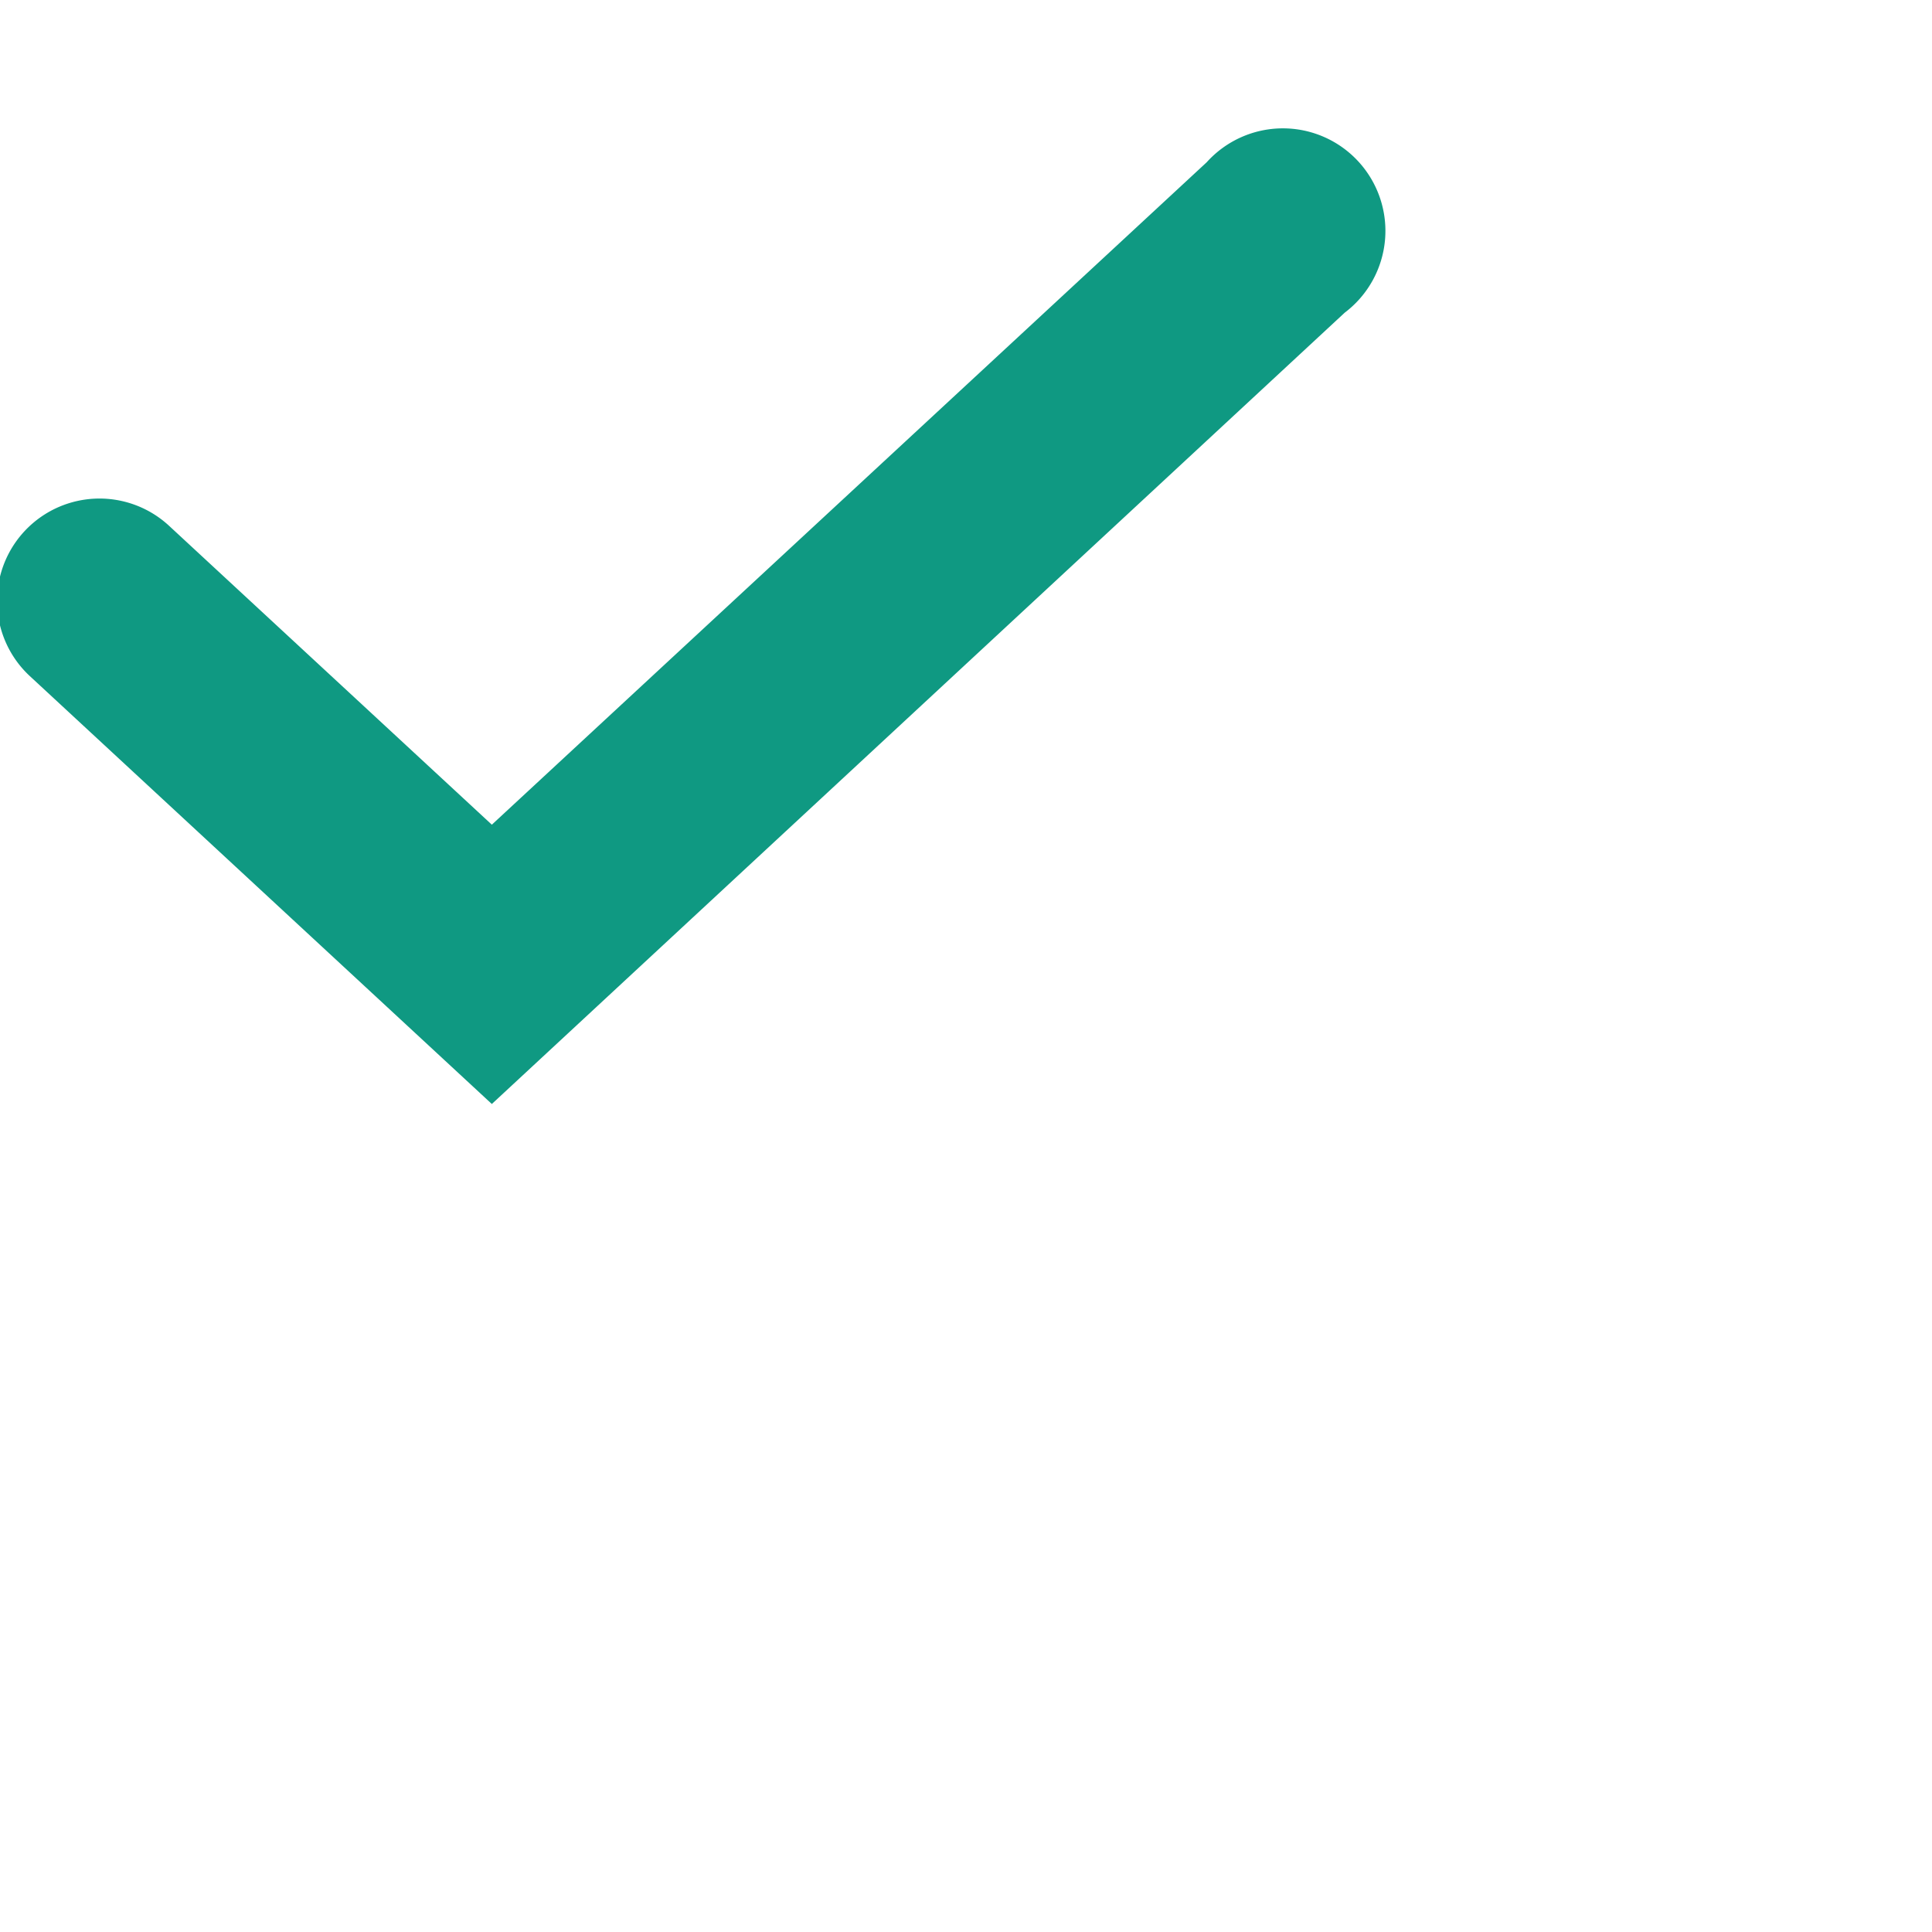 <svg xmlns="http://www.w3.org/2000/svg"  width="21" height="21" viewBox="0 0 14 12">
  <defs>
    <style>
      .cls-1 {
        fill: #0f9982;
        fill-rule: evenodd;
      }
    </style>
  </defs>
  <path id="tick.svg" class="cls-1" d="M604.564,412l-3.347-3.1a0.742,0.742,0,0,1,1.008-1.09l2.339,2.166,5.18-4.8a0.743,0.743,0,1,1,1.00,1.09Z" transform="translate(-601 -405)"/>
</svg>
